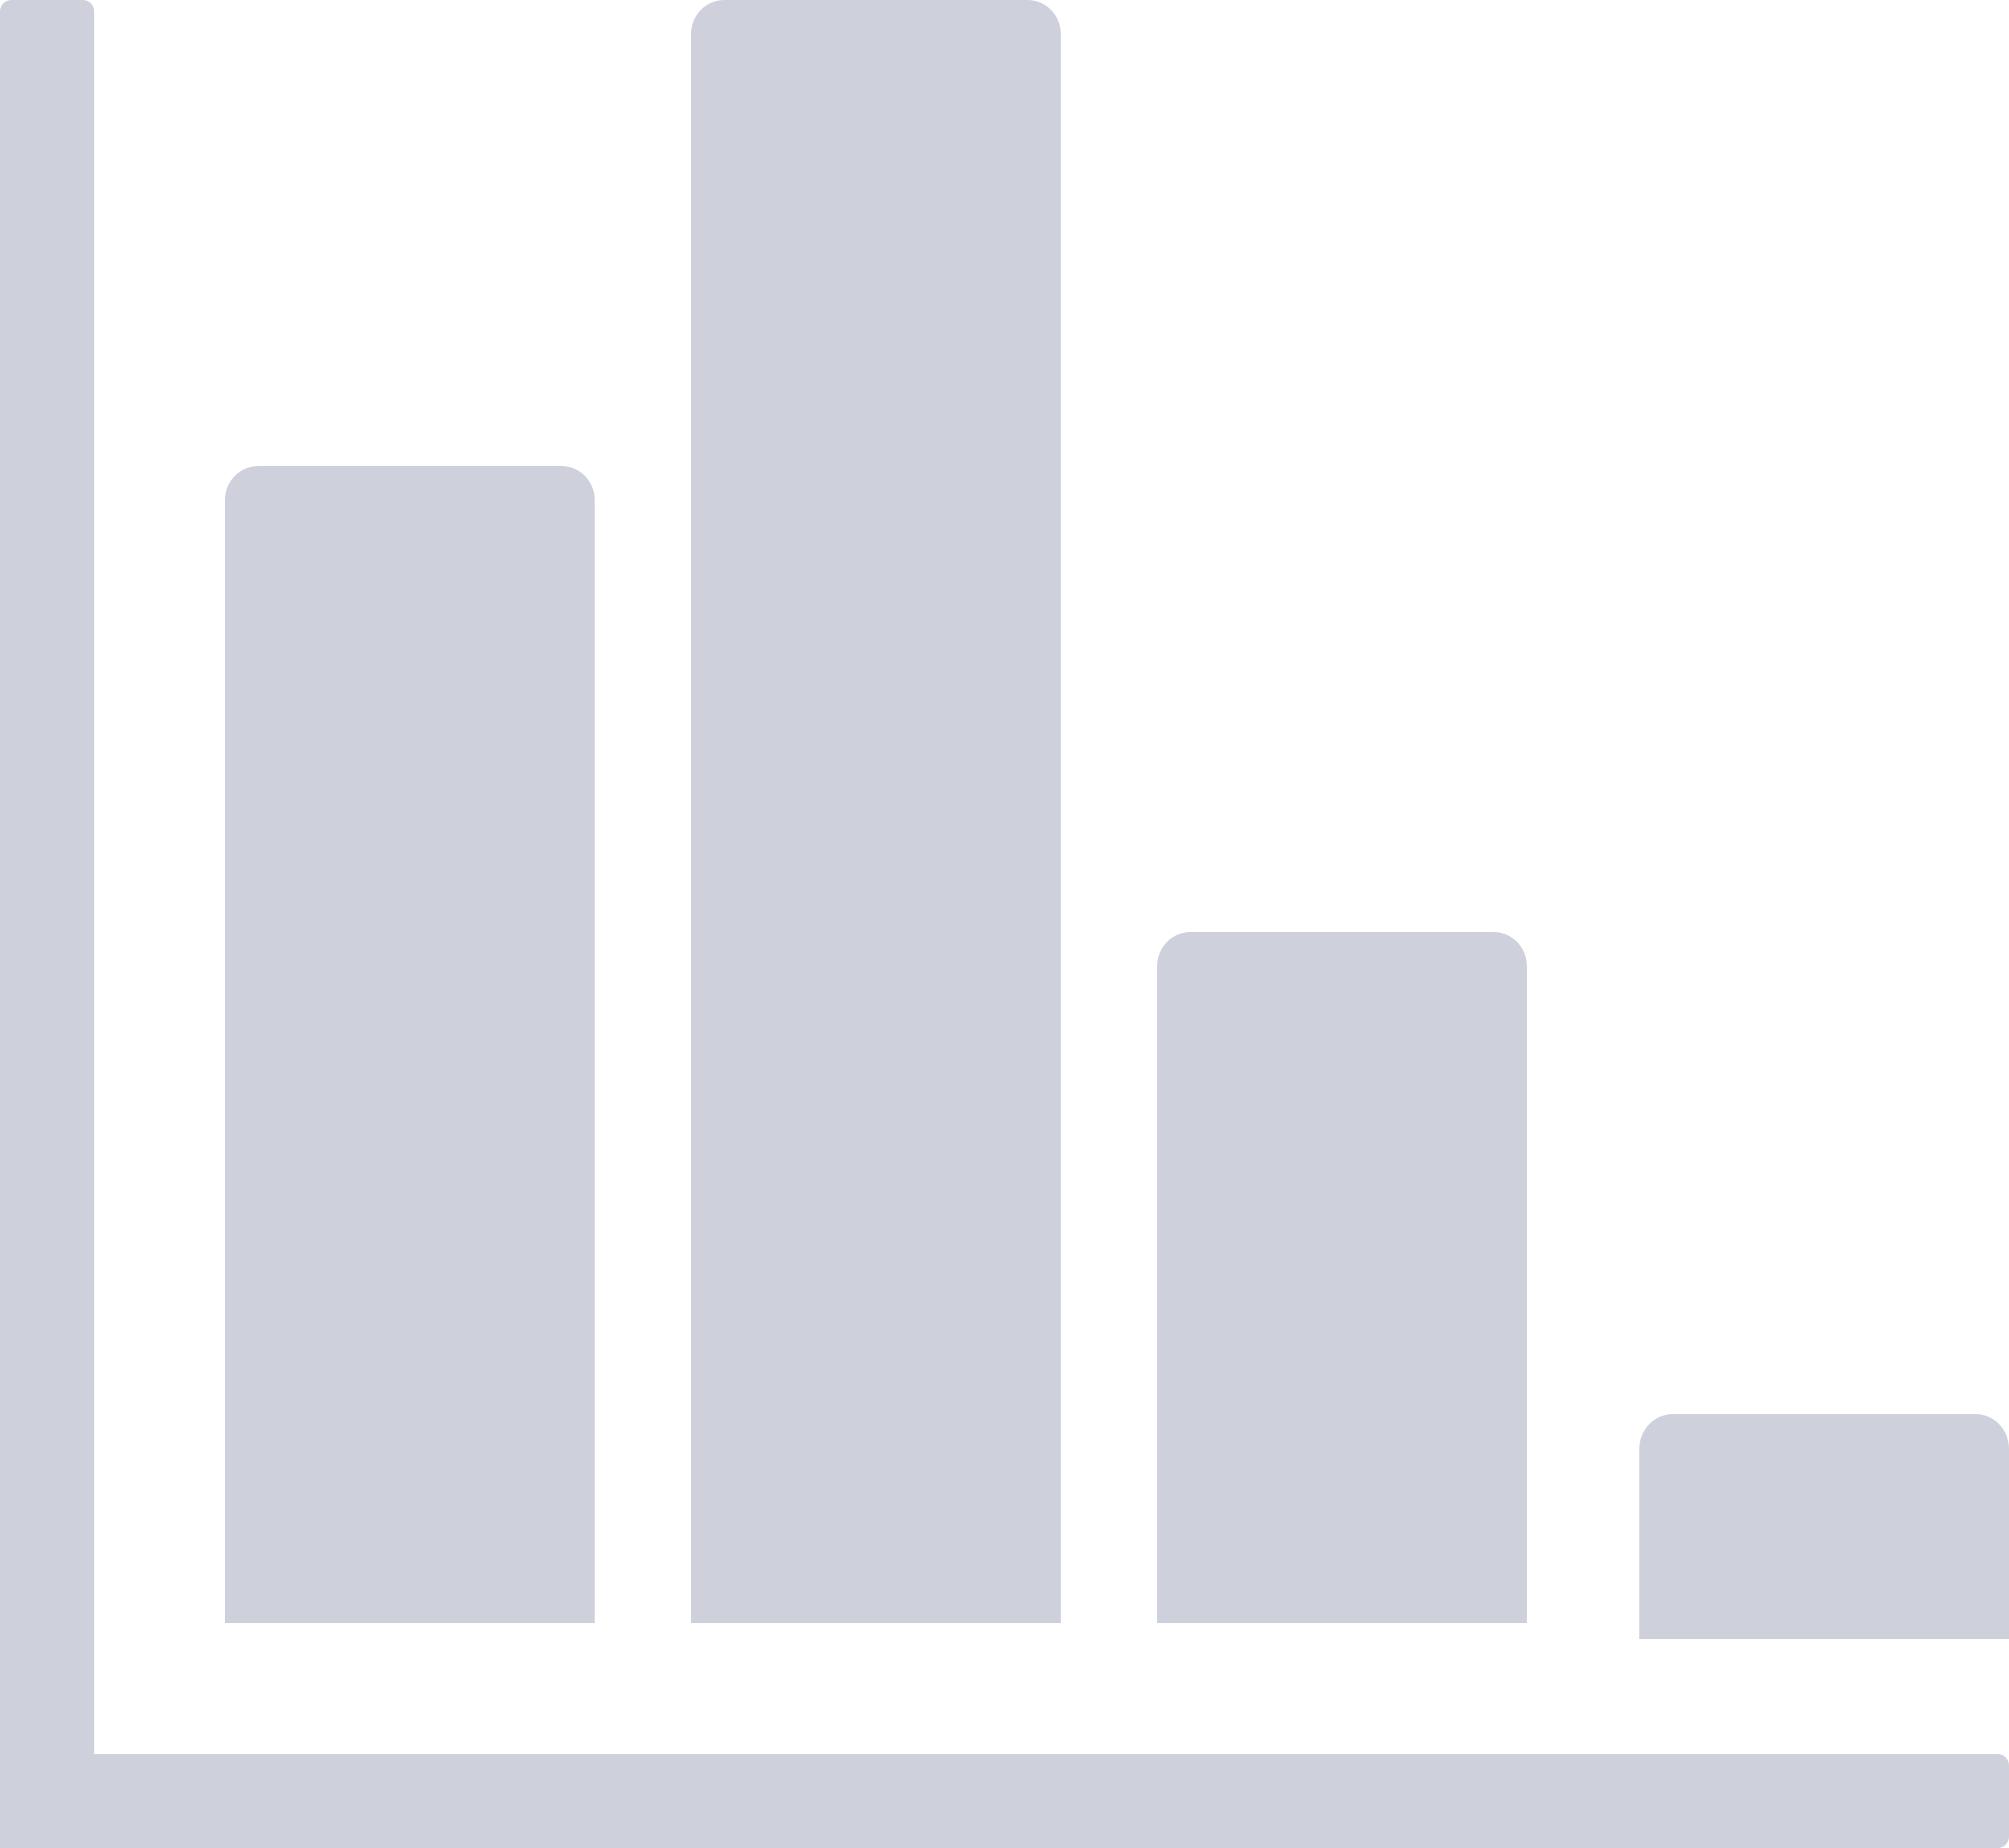 <?xml version="1.0" encoding="UTF-8"?>
<svg width="125px" height="115px" viewBox="0 0 125 115" version="1.1" xmlns="http://www.w3.org/2000/svg" xmlns:xlink="http://www.w3.org/1999/xlink">
    <!-- Generator: Sketch 50.2 (55047) - http://www.bohemiancoding.com/sketch -->
    <title>无内容</title>
    <desc>Created with Sketch.</desc>
    <defs></defs>
    <g id="无内容" stroke="none" stroke-width="1" fill="none" fill-rule="evenodd">
        <g id="图表-柱状图" fill="#CED1DC" fill-rule="nonzero">
            <path d="M0,0.702 C0,0.522 0.069,0.343 0.206,0.206 C0.344,0.069 0.524,0 0.704,0 L5.156,0 C5.336,0 5.516,0.069 5.653,0.206 C5.791,0.343 5.859,0.522 5.859,0.702 L5.859,109.153 L124.296,109.153 C124.476,109.153 124.657,109.221 124.794,109.358 C124.931,109.495 125,109.675 125,109.855 L125,114.298 C125,114.477 124.931,114.657 124.794,114.794 C124.656,114.931 124.476,115 124.296,115 L0,115 L5.49757312e-07,0.702 L0,0.702 Z" id="Shape"></path>
            <path d="M43,2.099 C43,1.562 43.202,1.025 43.607,0.615 C44.011,0.205 44.542,0 45.072,0 L63.928,0 C64.459,0 64.989,0.205 65.393,0.615 C65.798,1.025 66,1.562 66,2.099 L66,101 L43,101 L43,2.099 L43,2.099 Z" id="Shape"></path>
            <path d="M14,31.103 C14,30.565 14.202,30.027 14.607,29.616 C15.011,29.205 15.542,29 16.072,29 L34.928,29 C35.459,29 35.989,29.205 36.393,29.616 C36.798,30.027 37,30.565 37,31.103 L37,101 L14,101 L14,31.103 L14,31.103 Z" id="Shape"></path>
            <path d="M72,60.113 C72,59.572 72.202,59.031 72.607,58.619 C73.011,58.206 73.542,58 74.072,58 L92.928,58 C93.459,58 93.989,58.206 94.393,58.619 C94.798,59.031 95,59.572 95,60.113 L95,101 L72,101 L72,60.113 L72,60.113 Z" id="Shape"></path>
            <path d="M102,90.162 C102,89.608 102.202,89.055 102.607,88.633 C103.011,88.211 103.542,88 104.072,88 L122.928,88 C123.459,88 123.989,88.211 124.393,88.633 C124.798,89.055 125,89.609 125,90.162 L125,102 L102,102 L102,90.162 L102,90.162 Z" id="Shape"></path>
        </g>
    </g>
</svg>